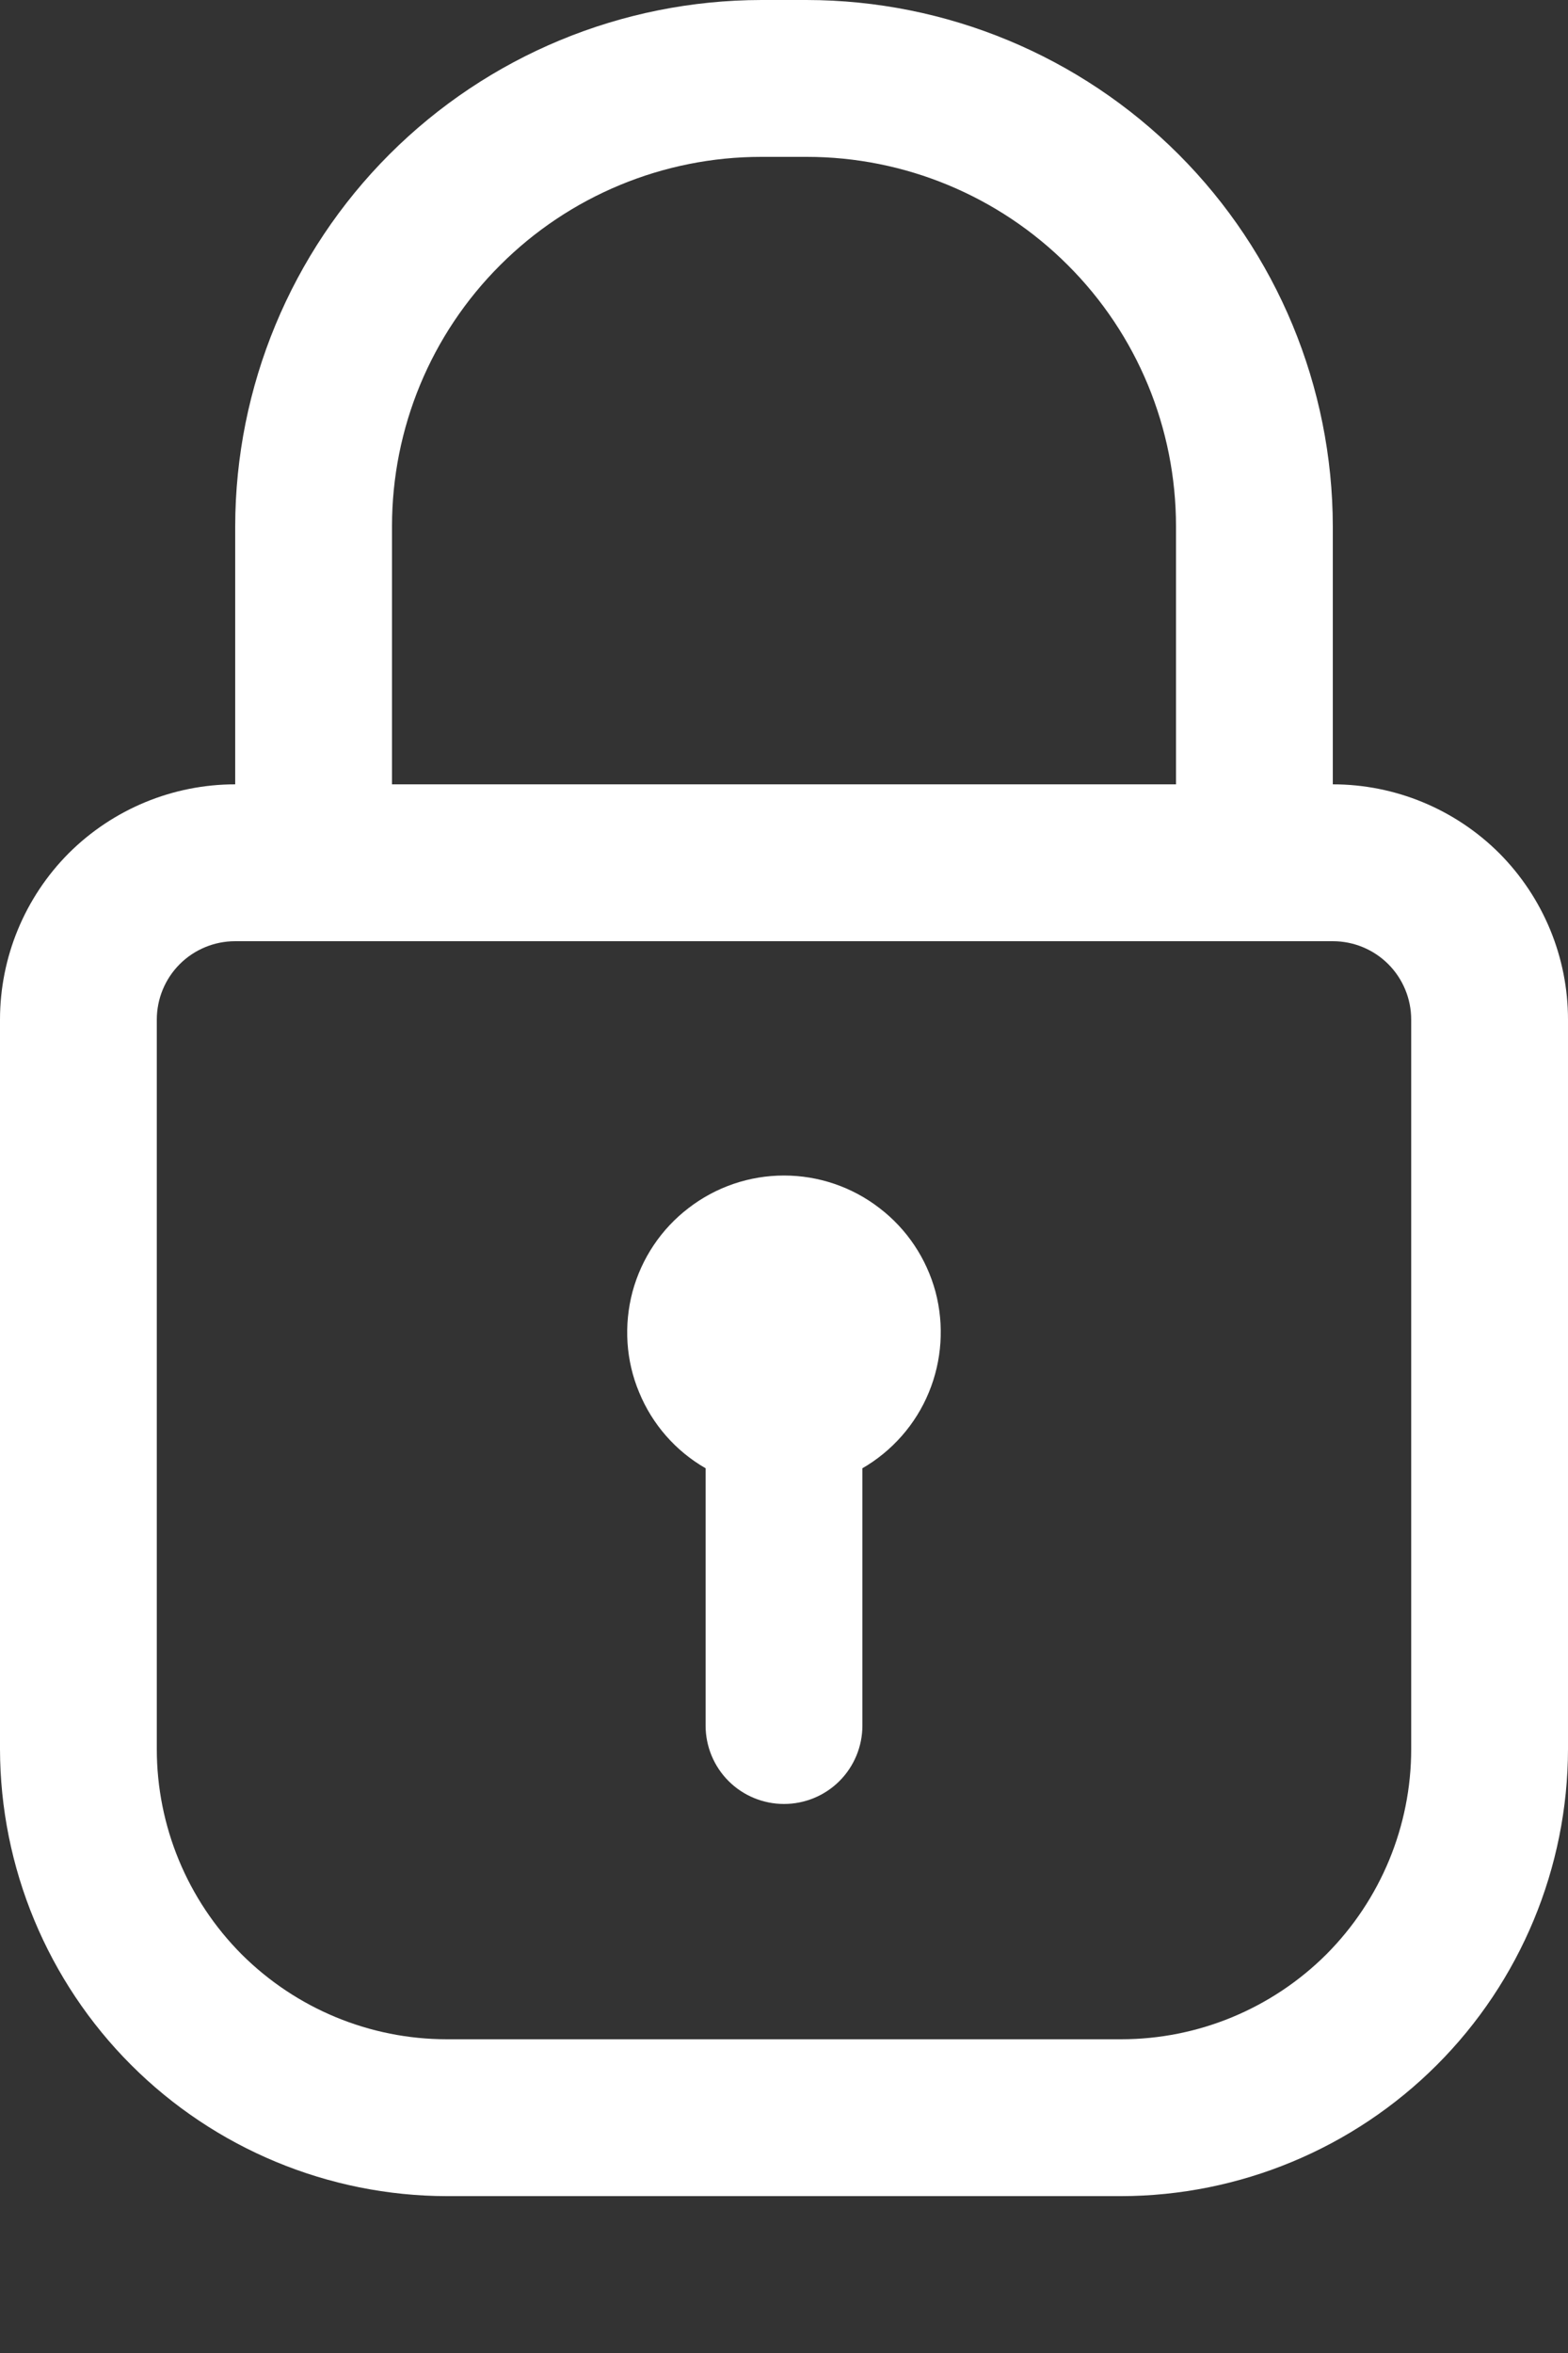 <svg width="8" height="12" viewBox="0 0 8 12" fill="none" xmlns="http://www.w3.org/2000/svg">
<rect x="0" y="0" width="8" height="12" fill="#333333" stroke="none"/>
<path d="M6.8 4V2.684C6.799 1.973 6.516 1.29 6.013 0.787C5.51 0.284 4.828 0.001 4.116 3.05176e-05H3.884C3.172 0.001 2.49 0.284 1.987 0.787C1.484 1.29 1.201 1.973 1.2 2.684V4C0.882 4 0.577 4.126 0.351 4.351C0.126 4.577 0 4.882 0 5.2V8.92C0.001 9.524 0.242 10.104 0.669 10.531C1.096 10.958 1.676 11.199 2.28 11.2H5.72C6.324 11.199 6.904 10.958 7.331 10.531C7.758 10.104 7.999 9.524 8 8.92V5.2C8 4.882 7.874 4.577 7.649 4.351C7.423 4.126 7.118 4 6.8 4ZM2 2.684C2 2.184 2.198 1.705 2.552 1.352C2.905 0.999 3.384 0.8 3.884 0.8H4.116C4.616 0.8 5.095 0.999 5.448 1.352C5.802 1.705 6 2.184 6 2.684V4H2V2.684ZM7.2 8.92C7.2 9.313 7.044 9.689 6.767 9.967C6.489 10.244 6.113 10.4 5.72 10.4H2.28C1.887 10.4 1.511 10.244 1.233 9.967C0.956 9.689 0.8 9.313 0.8 8.92V5.2C0.8 5.094 0.842 4.992 0.917 4.917C0.992 4.842 1.094 4.8 1.2 4.8H6.8C6.906 4.8 7.008 4.842 7.083 4.917C7.158 4.992 7.2 5.094 7.2 5.2V8.92Z" fill="white"/>
<path d="M4.4 7.488V8.8C4.4 8.906 4.358 9.008 4.283 9.083C4.208 9.158 4.106 9.2 4 9.2C3.894 9.2 3.792 9.158 3.717 9.083C3.642 9.008 3.6 8.906 3.6 8.8V7.488C3.447 7.4 3.328 7.264 3.261 7.101C3.193 6.939 3.182 6.758 3.227 6.588C3.273 6.418 3.373 6.268 3.513 6.161C3.653 6.053 3.824 5.995 4 5.995C4.176 5.995 4.347 6.053 4.487 6.161C4.627 6.268 4.727 6.418 4.773 6.588C4.818 6.758 4.806 6.939 4.739 7.101C4.672 7.264 4.552 7.4 4.4 7.488Z" fill="white"/>
</svg>
